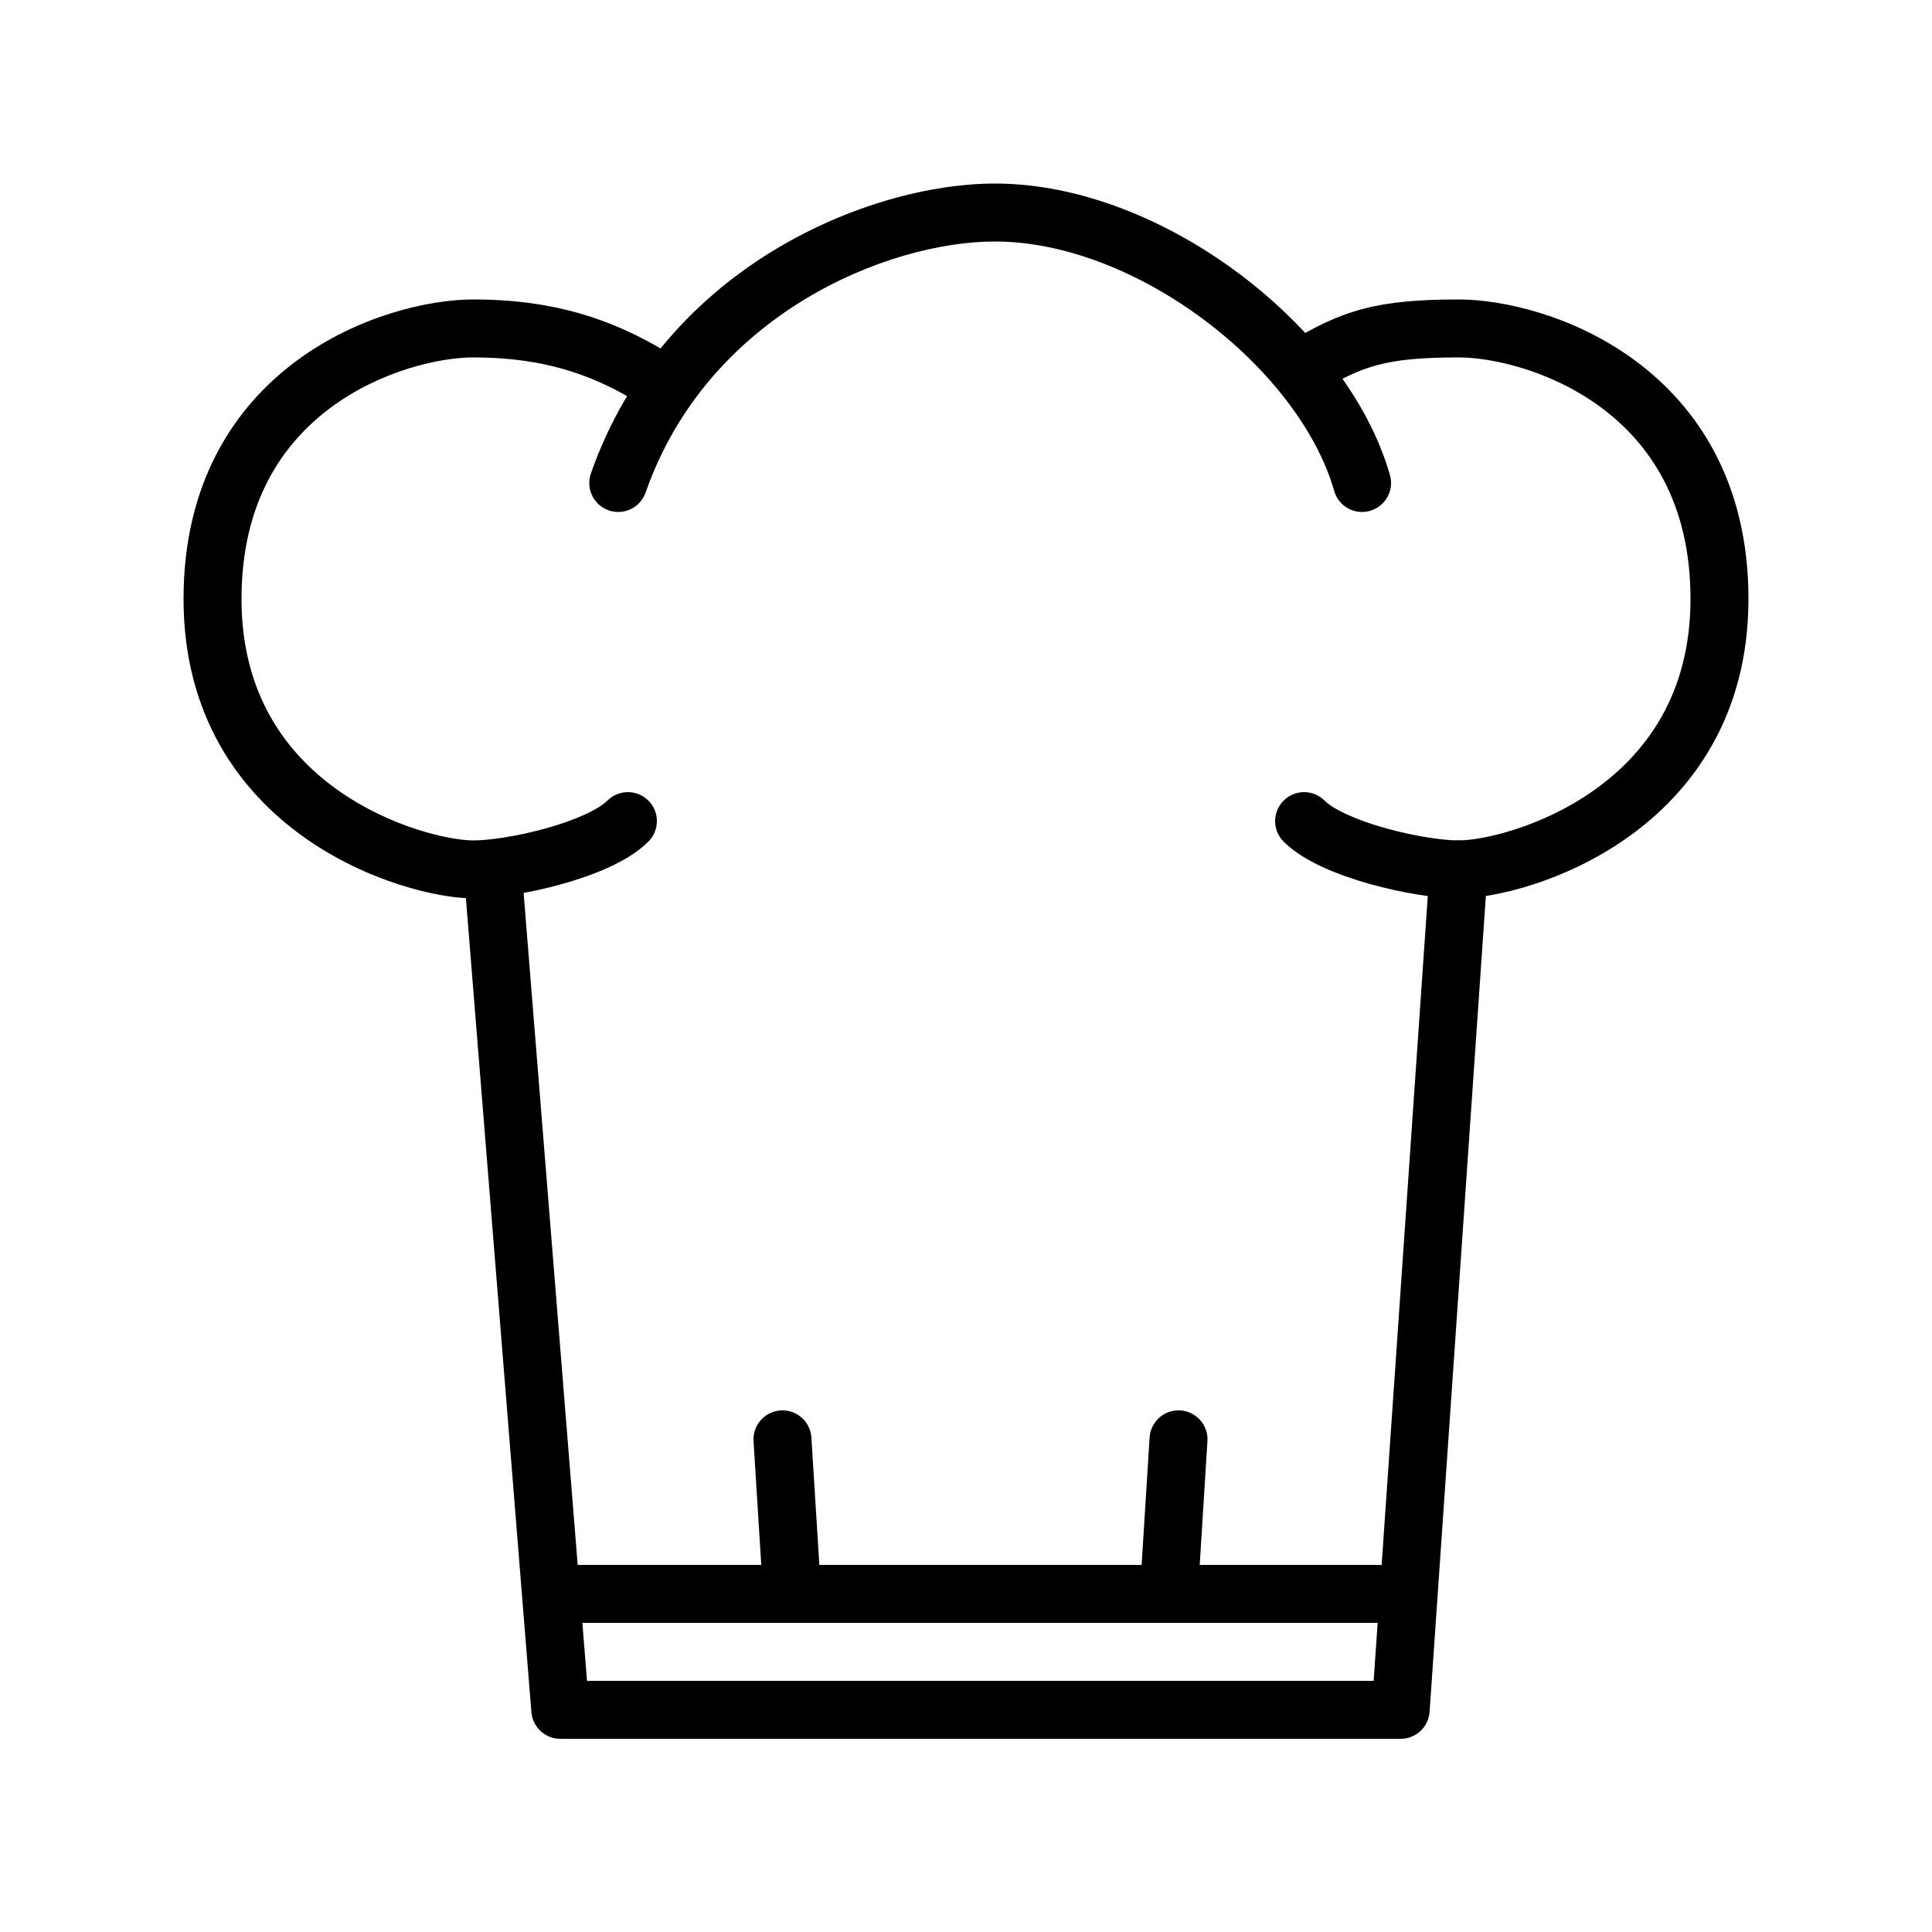 <svg width="100" height="100" viewBox="0 0 100 100" fill="none" xmlns="http://www.w3.org/2000/svg">
<rect width="100" height="100" fill="white"/>
<path fill-rule="evenodd" clip-rule="evenodd" d="M25.38 43.505C26.206 43.438 26.929 44.054 26.995 44.88L30.384 87H71.1L74.004 44.897C74.061 44.07 74.777 43.447 75.603 43.504C76.43 43.561 77.053 44.277 76.996 45.103L73.996 88.603C73.942 89.39 73.288 90 72.5 90H29C28.218 90 27.568 89.4 27.505 88.62L24.005 45.12C23.939 44.295 24.554 43.571 25.38 43.505Z" fill="black"/>
<path fill-rule="evenodd" clip-rule="evenodd" d="M73 84H28.5V81H73V84Z" fill="black"/>
<path fill-rule="evenodd" clip-rule="evenodd" d="M61.094 73.003C61.92 73.055 62.549 73.767 62.497 74.594L61.997 82.594C61.946 83.42 61.233 84.049 60.407 83.997C59.58 83.945 58.951 83.233 59.003 82.406L59.503 74.406C59.555 73.58 60.267 72.951 61.094 73.003Z" fill="black"/>
<path fill-rule="evenodd" clip-rule="evenodd" d="M41.094 83.997C41.92 83.945 42.549 83.233 42.497 82.406L41.997 74.406C41.946 73.58 41.233 72.951 40.407 73.003C39.58 73.055 38.951 73.767 39.003 74.594L39.503 82.594C39.555 83.42 40.267 84.049 41.094 83.997Z" fill="black"/>
<path fill-rule="evenodd" clip-rule="evenodd" d="M51.5 12.5C45.96 12.5 36.652 16.249 33.416 25.495C33.142 26.277 32.287 26.689 31.505 26.416C30.723 26.142 30.311 25.286 30.585 24.505C34.349 13.751 45.041 9.5 51.5 9.5C55.911 9.5 60.47 11.414 64.15 14.175C67.825 16.931 70.827 20.682 71.943 24.588C72.17 25.384 71.709 26.215 70.912 26.442C70.116 26.67 69.286 26.209 69.058 25.412C68.174 22.318 65.676 19.069 62.35 16.575C59.031 14.086 55.09 12.5 51.5 12.5Z" fill="black"/>
<path fill-rule="evenodd" clip-rule="evenodd" d="M15.358 18.669C18.518 16.333 22.213 15.5 24.5 15.5C28.805 15.5 32.093 16.593 35.332 18.752C36.021 19.212 36.208 20.143 35.748 20.832C35.288 21.521 34.357 21.708 33.668 21.248C30.907 19.407 28.195 18.5 24.5 18.5C22.787 18.5 19.732 19.167 17.142 21.081C14.625 22.942 12.5 26.006 12.5 31C12.5 35.934 14.82 39.008 17.492 40.901C20.245 42.851 23.318 43.5 24.5 43.5C25.32 43.5 26.803 43.282 28.283 42.868C29.012 42.664 29.699 42.423 30.273 42.16C30.867 41.888 31.246 41.633 31.439 41.439C32.025 40.854 32.975 40.854 33.561 41.439C34.146 42.025 34.146 42.975 33.561 43.561C33.004 44.117 32.258 44.55 31.524 44.887C30.77 45.233 29.926 45.523 29.092 45.757C27.447 46.218 25.68 46.5 24.5 46.5C22.682 46.5 19.005 45.649 15.758 43.349C12.43 40.992 9.5 37.066 9.5 31C9.5 24.994 12.125 21.058 15.358 18.669Z" fill="black"/>
<path fill-rule="evenodd" clip-rule="evenodd" d="M84.642 18.669C81.482 16.333 77.787 15.5 75.5 15.5C73.449 15.5 71.926 15.626 70.556 15.987C69.169 16.352 68.029 16.933 66.728 17.714C66.018 18.14 65.787 19.061 66.214 19.772C66.64 20.482 67.561 20.712 68.272 20.286C69.471 19.567 70.331 19.148 71.319 18.888C72.324 18.624 73.551 18.5 75.5 18.5C77.213 18.5 80.268 19.167 82.858 21.081C85.375 22.942 87.5 26.006 87.5 31C87.5 35.934 85.18 39.008 82.508 40.901C79.755 42.851 76.682 43.5 75.5 43.5C74.68 43.5 73.197 43.282 71.717 42.868C70.989 42.664 70.301 42.423 69.727 42.16C69.133 41.888 68.754 41.633 68.561 41.439C67.975 40.854 67.025 40.854 66.439 41.439C65.854 42.025 65.854 42.975 66.439 43.561C66.996 44.117 67.742 44.55 68.476 44.887C69.23 45.233 70.074 45.523 70.908 45.757C72.553 46.218 74.32 46.5 75.5 46.5C77.318 46.5 80.995 45.649 84.242 43.349C87.57 40.992 90.5 37.066 90.5 31C90.5 24.994 87.875 21.058 84.642 18.669Z" fill="black"/>
</svg>
